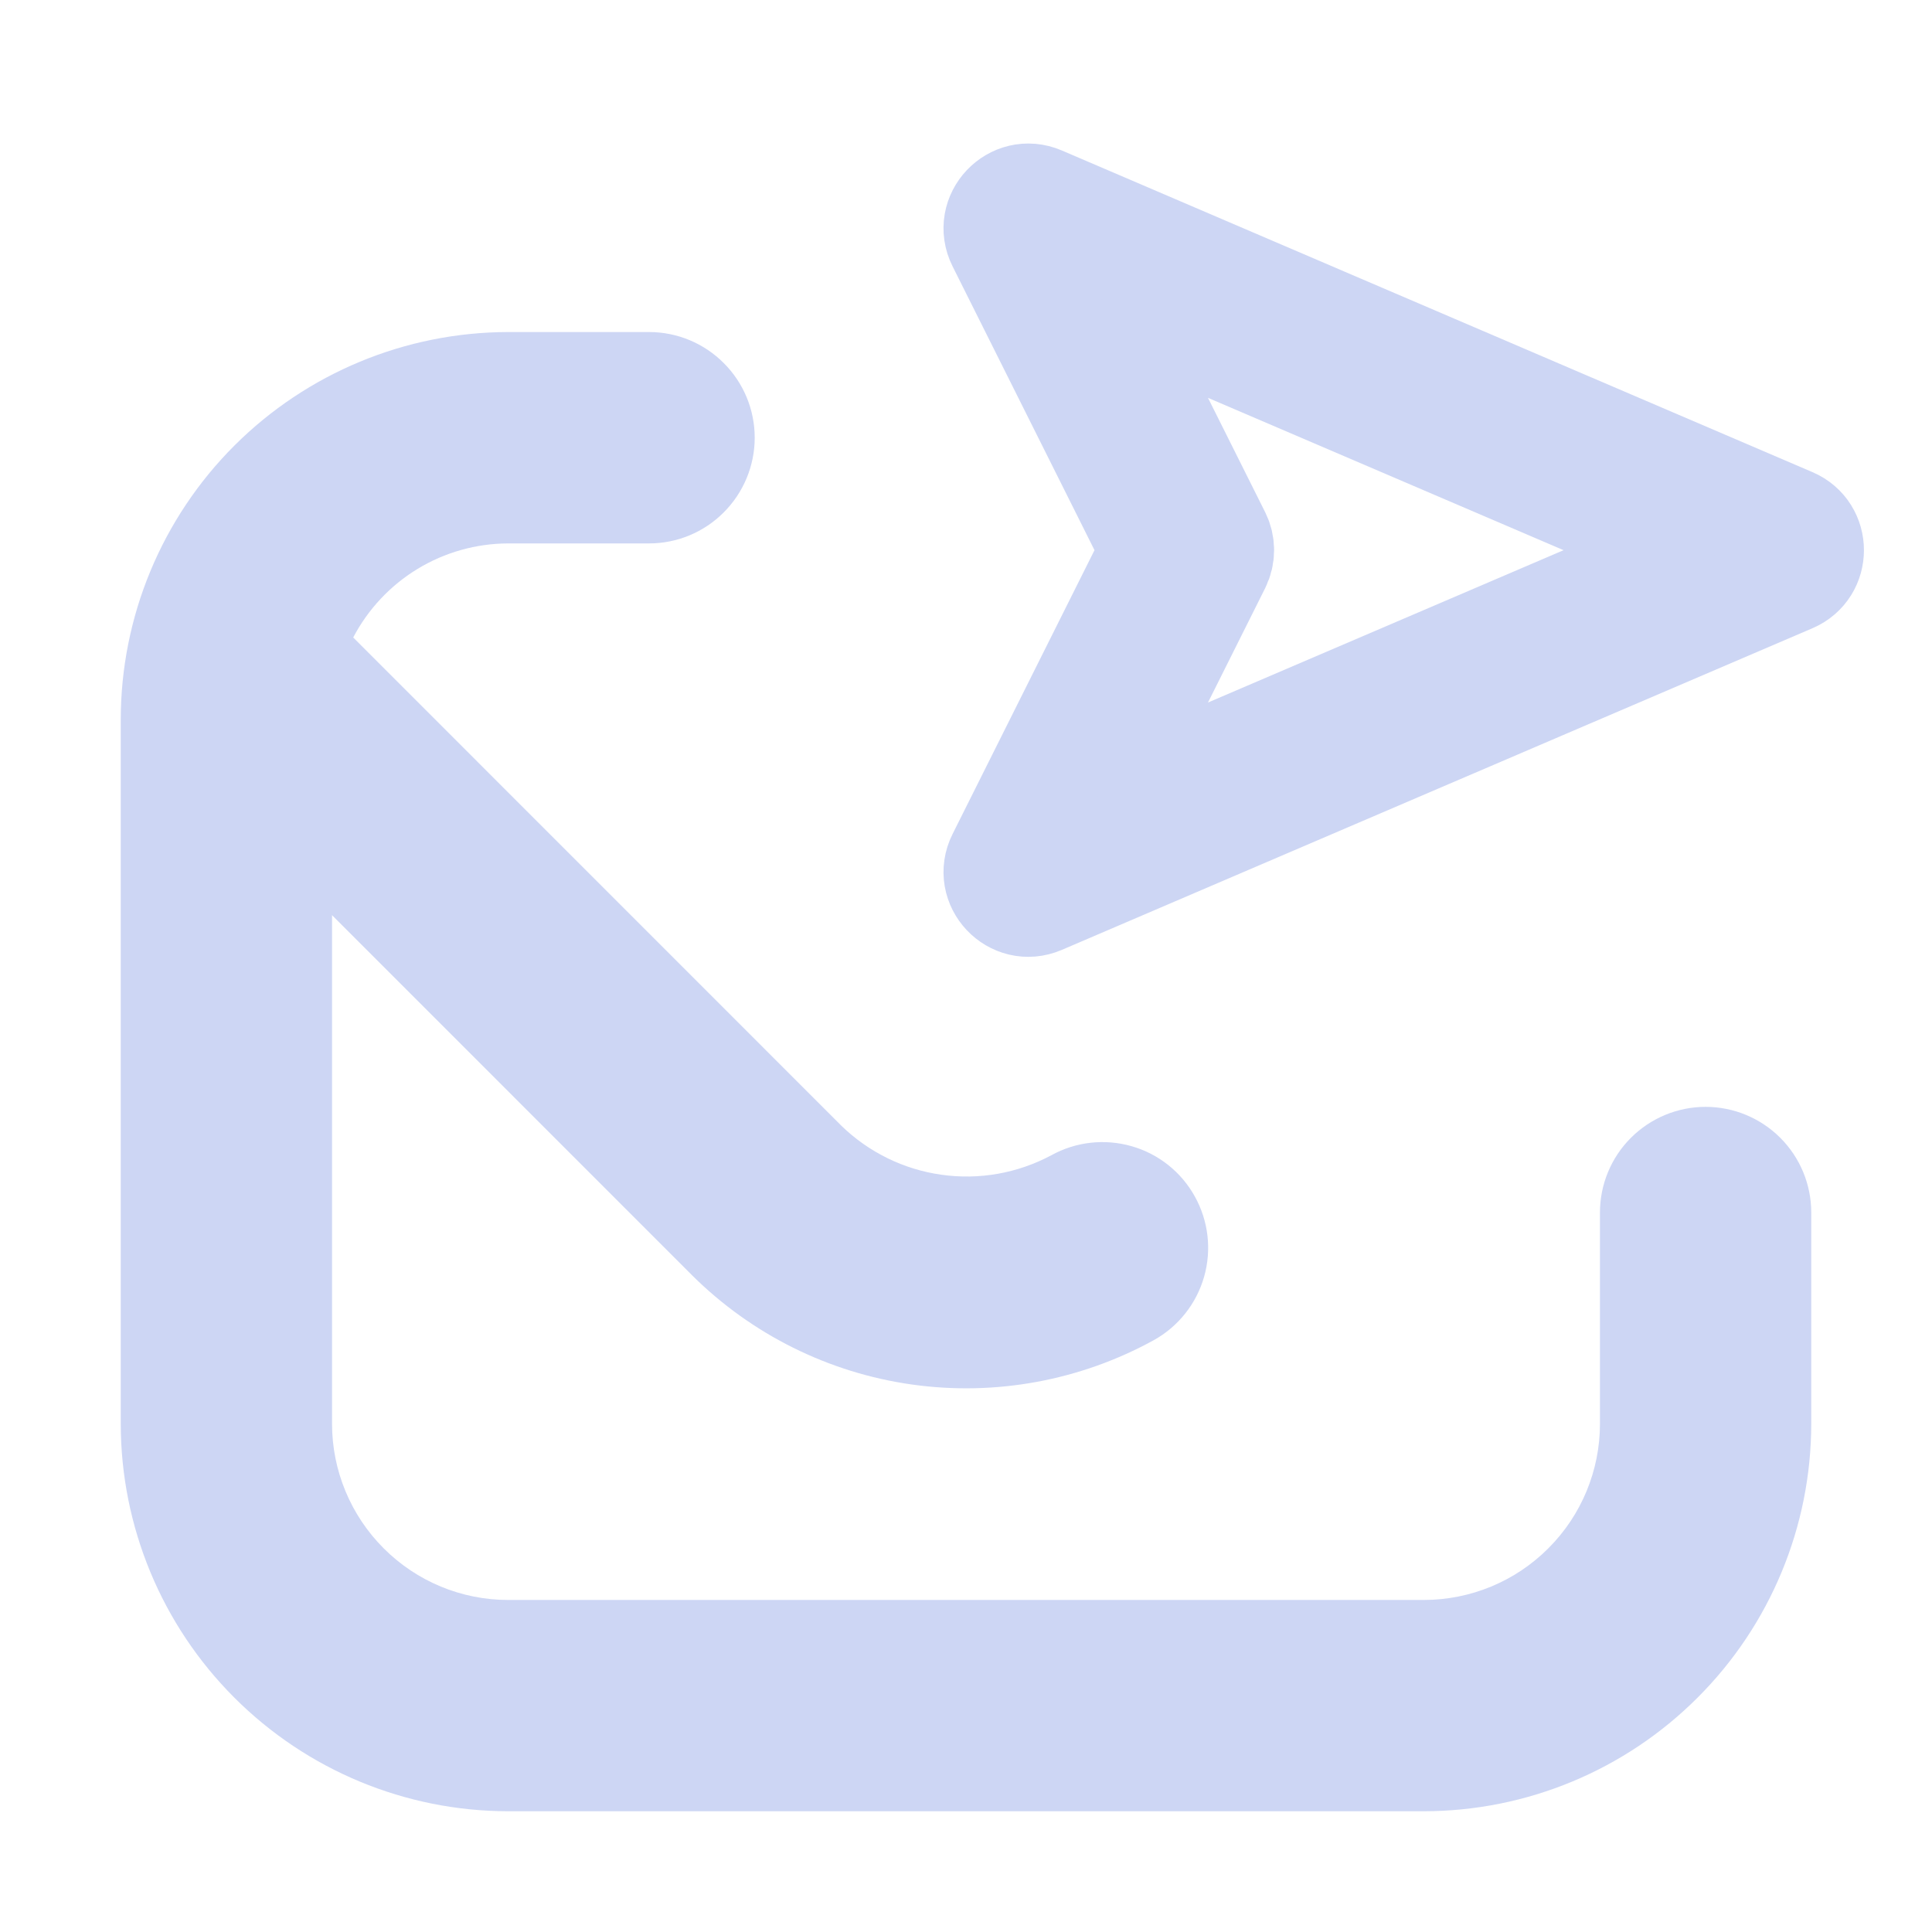 <svg width="22" height="22" viewBox="0 0 22 22" fill="none" xmlns="http://www.w3.org/2000/svg">
<path d="M20.625 13.807V16.213C20.624 17.383 20.159 18.504 19.331 19.331C18.504 20.159 17.383 20.624 16.213 20.625H5.786C4.617 20.624 3.496 20.159 2.668 19.331C1.841 18.504 1.376 17.383 1.375 16.213V8.193C1.376 7.023 1.841 5.902 2.668 5.075C3.496 4.248 4.617 3.783 5.786 3.781H7.391C7.71 3.781 8.016 3.908 8.241 4.134C8.467 4.359 8.594 4.665 8.594 4.984C8.594 5.303 8.467 5.609 8.241 5.835C8.016 6.061 7.71 6.188 7.391 6.188H5.786C5.423 6.189 5.066 6.289 4.755 6.478C4.444 6.667 4.191 6.937 4.022 7.259L9.581 12.819C9.892 13.121 10.291 13.317 10.721 13.377C11.15 13.438 11.588 13.36 11.97 13.156C12.25 13.001 12.579 12.964 12.886 13.052C13.192 13.139 13.452 13.346 13.606 13.625C13.761 13.904 13.799 14.233 13.711 14.54C13.623 14.847 13.417 15.106 13.138 15.261C12.299 15.722 11.333 15.899 10.386 15.766C9.438 15.633 8.559 15.196 7.88 14.521L3.781 10.421V16.213C3.781 16.745 3.993 17.255 4.369 17.631C4.745 18.008 5.255 18.219 5.786 18.219H16.213C16.745 18.219 17.255 18.008 17.631 17.631C18.008 17.255 18.219 16.745 18.219 16.213V13.807C18.219 13.488 18.346 13.182 18.571 12.957C18.797 12.731 19.103 12.604 19.422 12.604C19.741 12.604 20.047 12.731 20.273 12.957C20.498 13.182 20.625 13.488 20.625 13.807Z" fill="url(#paint0_linear_451_2761)"/>
<path d="M11.855 2.265C11.542 2.131 11.231 2.46 11.384 2.765L13.052 6.101C13.103 6.204 13.103 6.326 13.052 6.429L11.384 9.765C11.231 10.07 11.542 10.399 11.855 10.265L20.403 6.602C20.699 6.475 20.699 6.055 20.403 5.928L11.855 2.265ZM12.933 4.227C12.78 3.922 13.091 3.592 13.404 3.727L18.542 5.928C18.838 6.055 18.838 6.475 18.542 6.602L13.404 8.803C13.091 8.938 12.78 8.608 12.933 8.303L13.87 6.429C13.921 6.326 13.921 6.204 13.87 6.101L12.933 4.227Z" fill="url(#paint1_linear_451_2761)" stroke="url(#paint2_linear_451_2761)" stroke-width="1.2"/>
<defs>
<linearGradient id="paint0_linear_451_2761" x1="8.852" y1="12.805" x2="14.3" y2="7.806" gradientUnits="userSpaceOnUse">
<stop stop-color="#cdd6f4"/>
<stop offset="1" stop-color="#cdd6f4"/>
</linearGradient>
<linearGradient id="paint1_linear_451_2761" x1="15.984" y1="10.296" x2="15.984" y2="2.234" gradientUnits="userSpaceOnUse">
<stop stop-color="#cdd6f4"/>
<stop offset="1" stop-color="#cdd6f4"/>
</linearGradient>
<linearGradient id="paint2_linear_451_2761" x1="15.984" y1="10.296" x2="15.984" y2="2.234" gradientUnits="userSpaceOnUse">
<stop stop-color="#cdd6f4"/>
<stop offset="1" stop-color="#cdd6f4"/>
</linearGradient>
</defs>
</svg>
